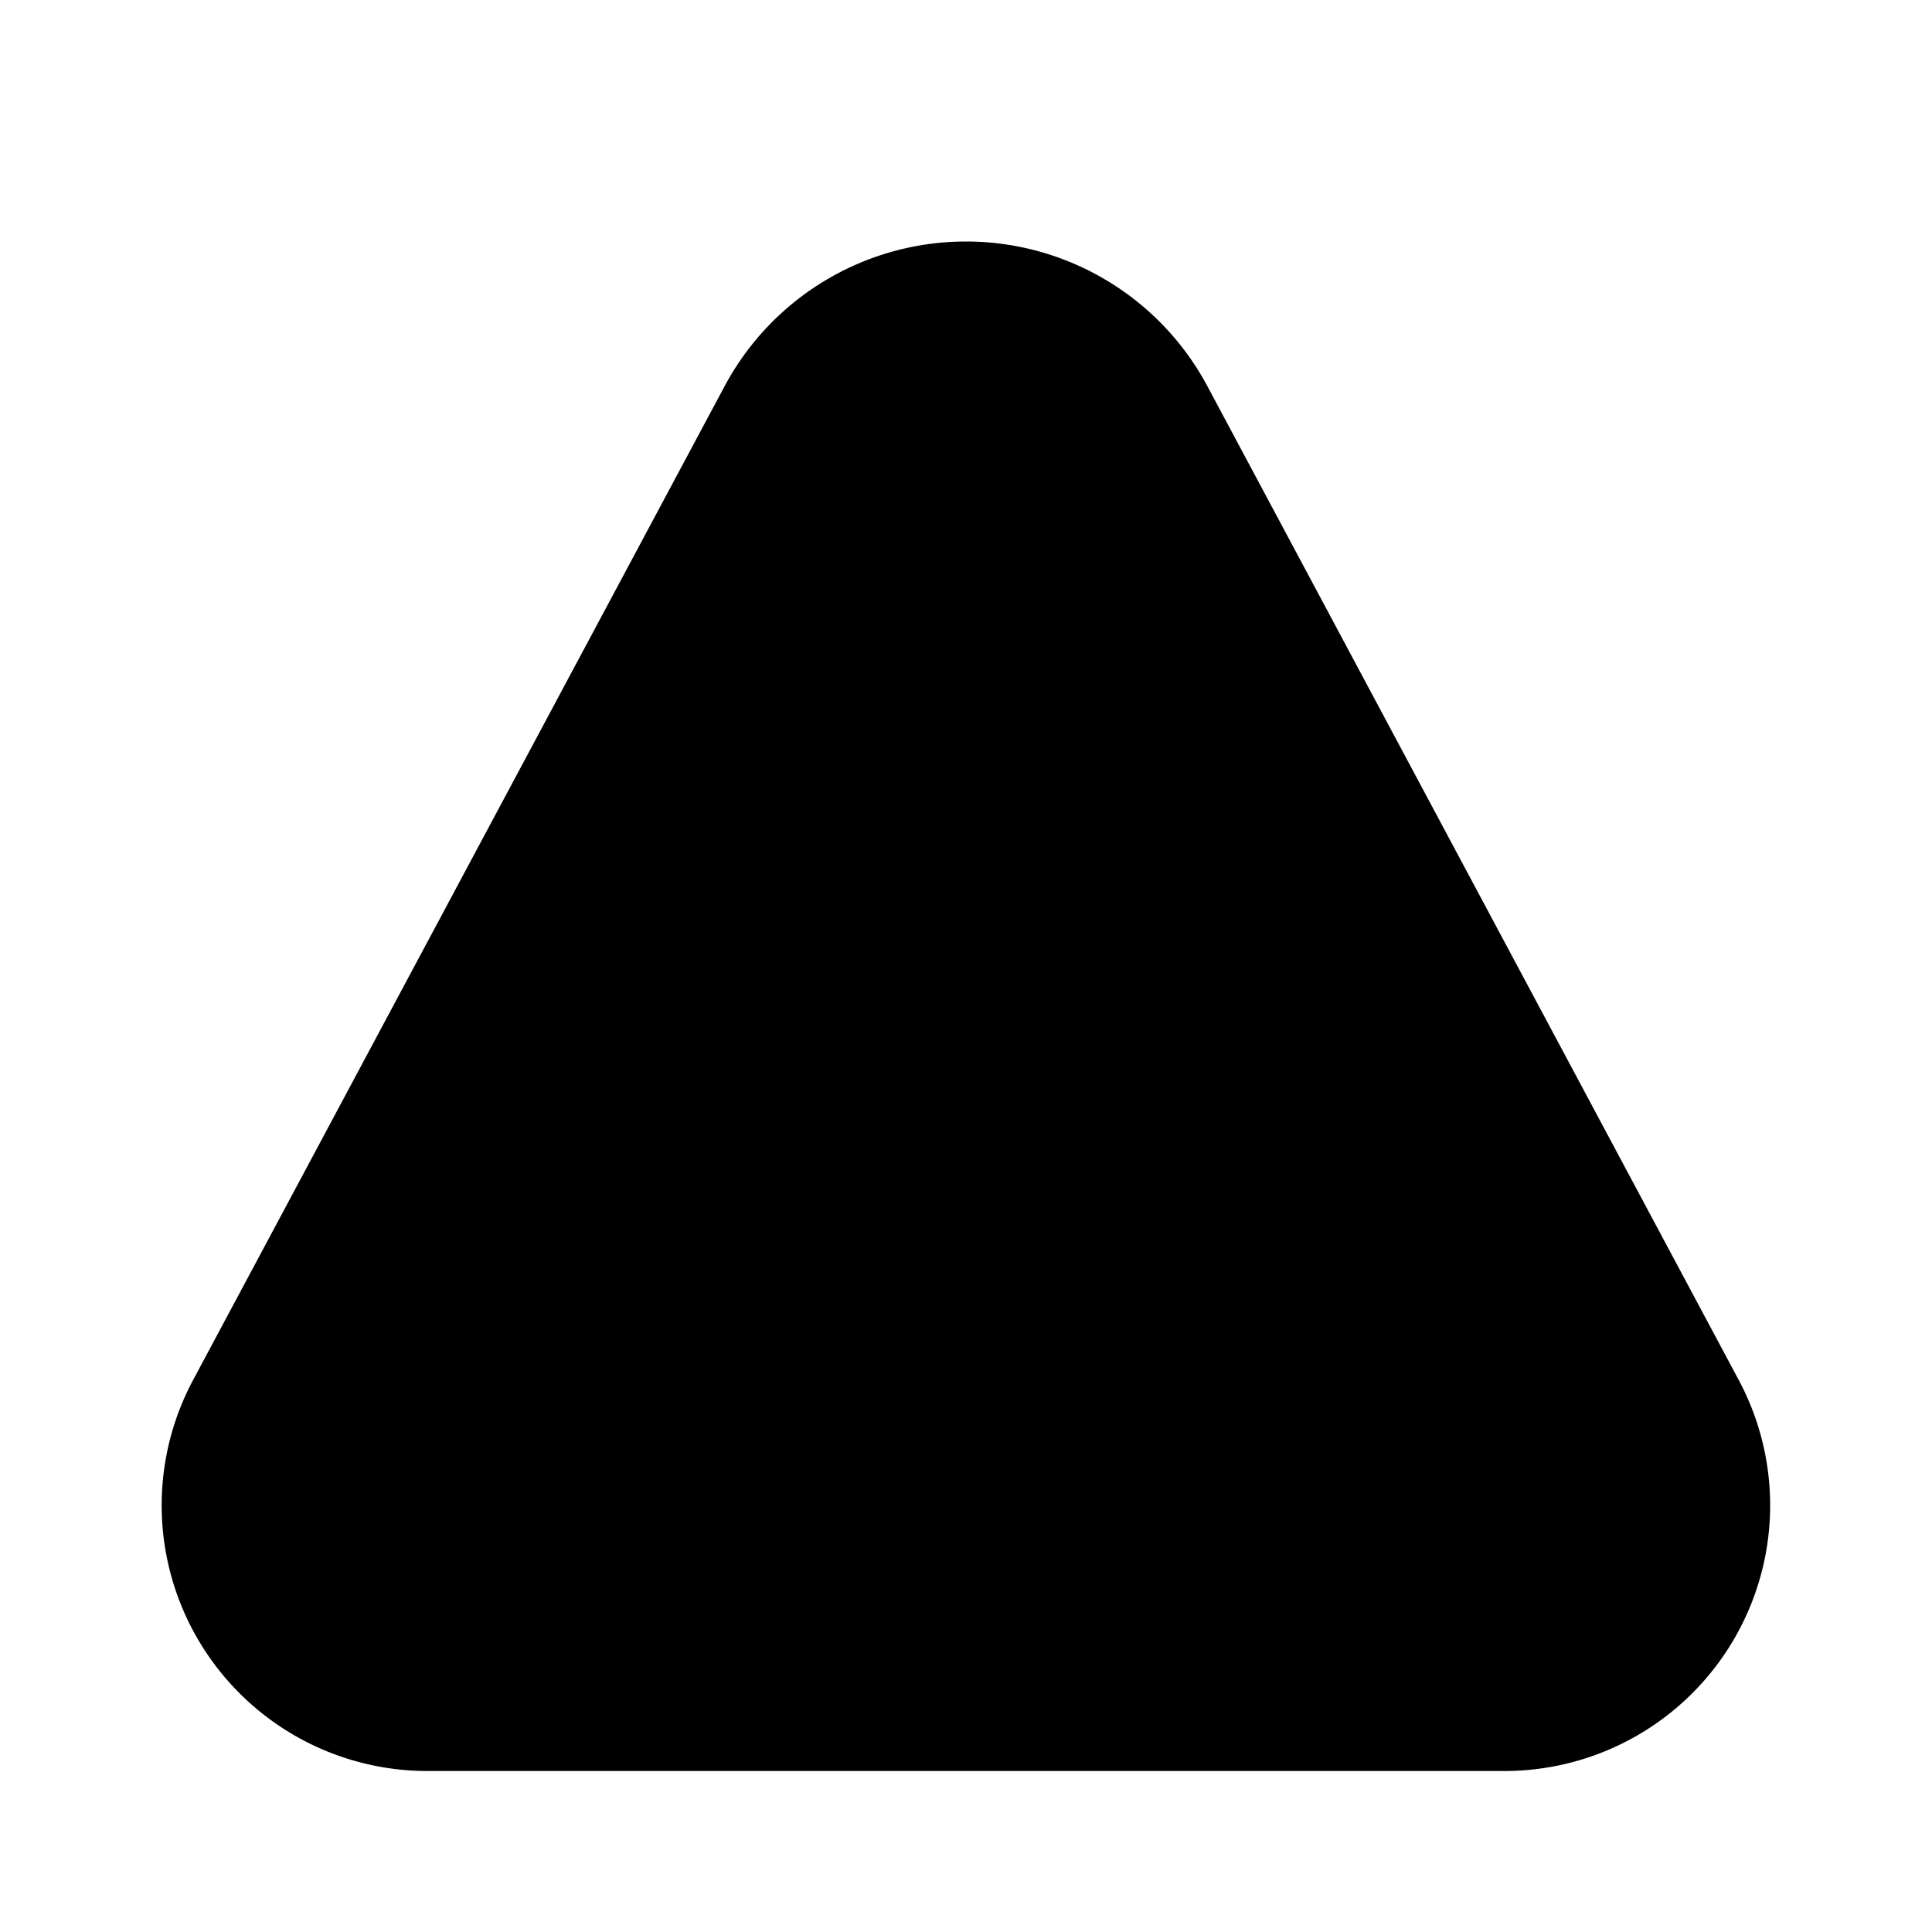 <svg id="Layer" xmlns="http://www.w3.org/2000/svg" viewBox="0 0 24 24">
    <defs>
        <style>.cls-1{fill:#25314c;opacity:0.4;}</style>
    </defs>

        <path class="pr-icon-duotone-primary" d="M18.692,22H5.308a3.3,3.3,0,0,1-2.914-4.848L9,4.8a3.4,3.4,0,0,1,6,0l6.606,12.356A3.3,3.3,0,0,1,18.692,22Z"/>

</svg>